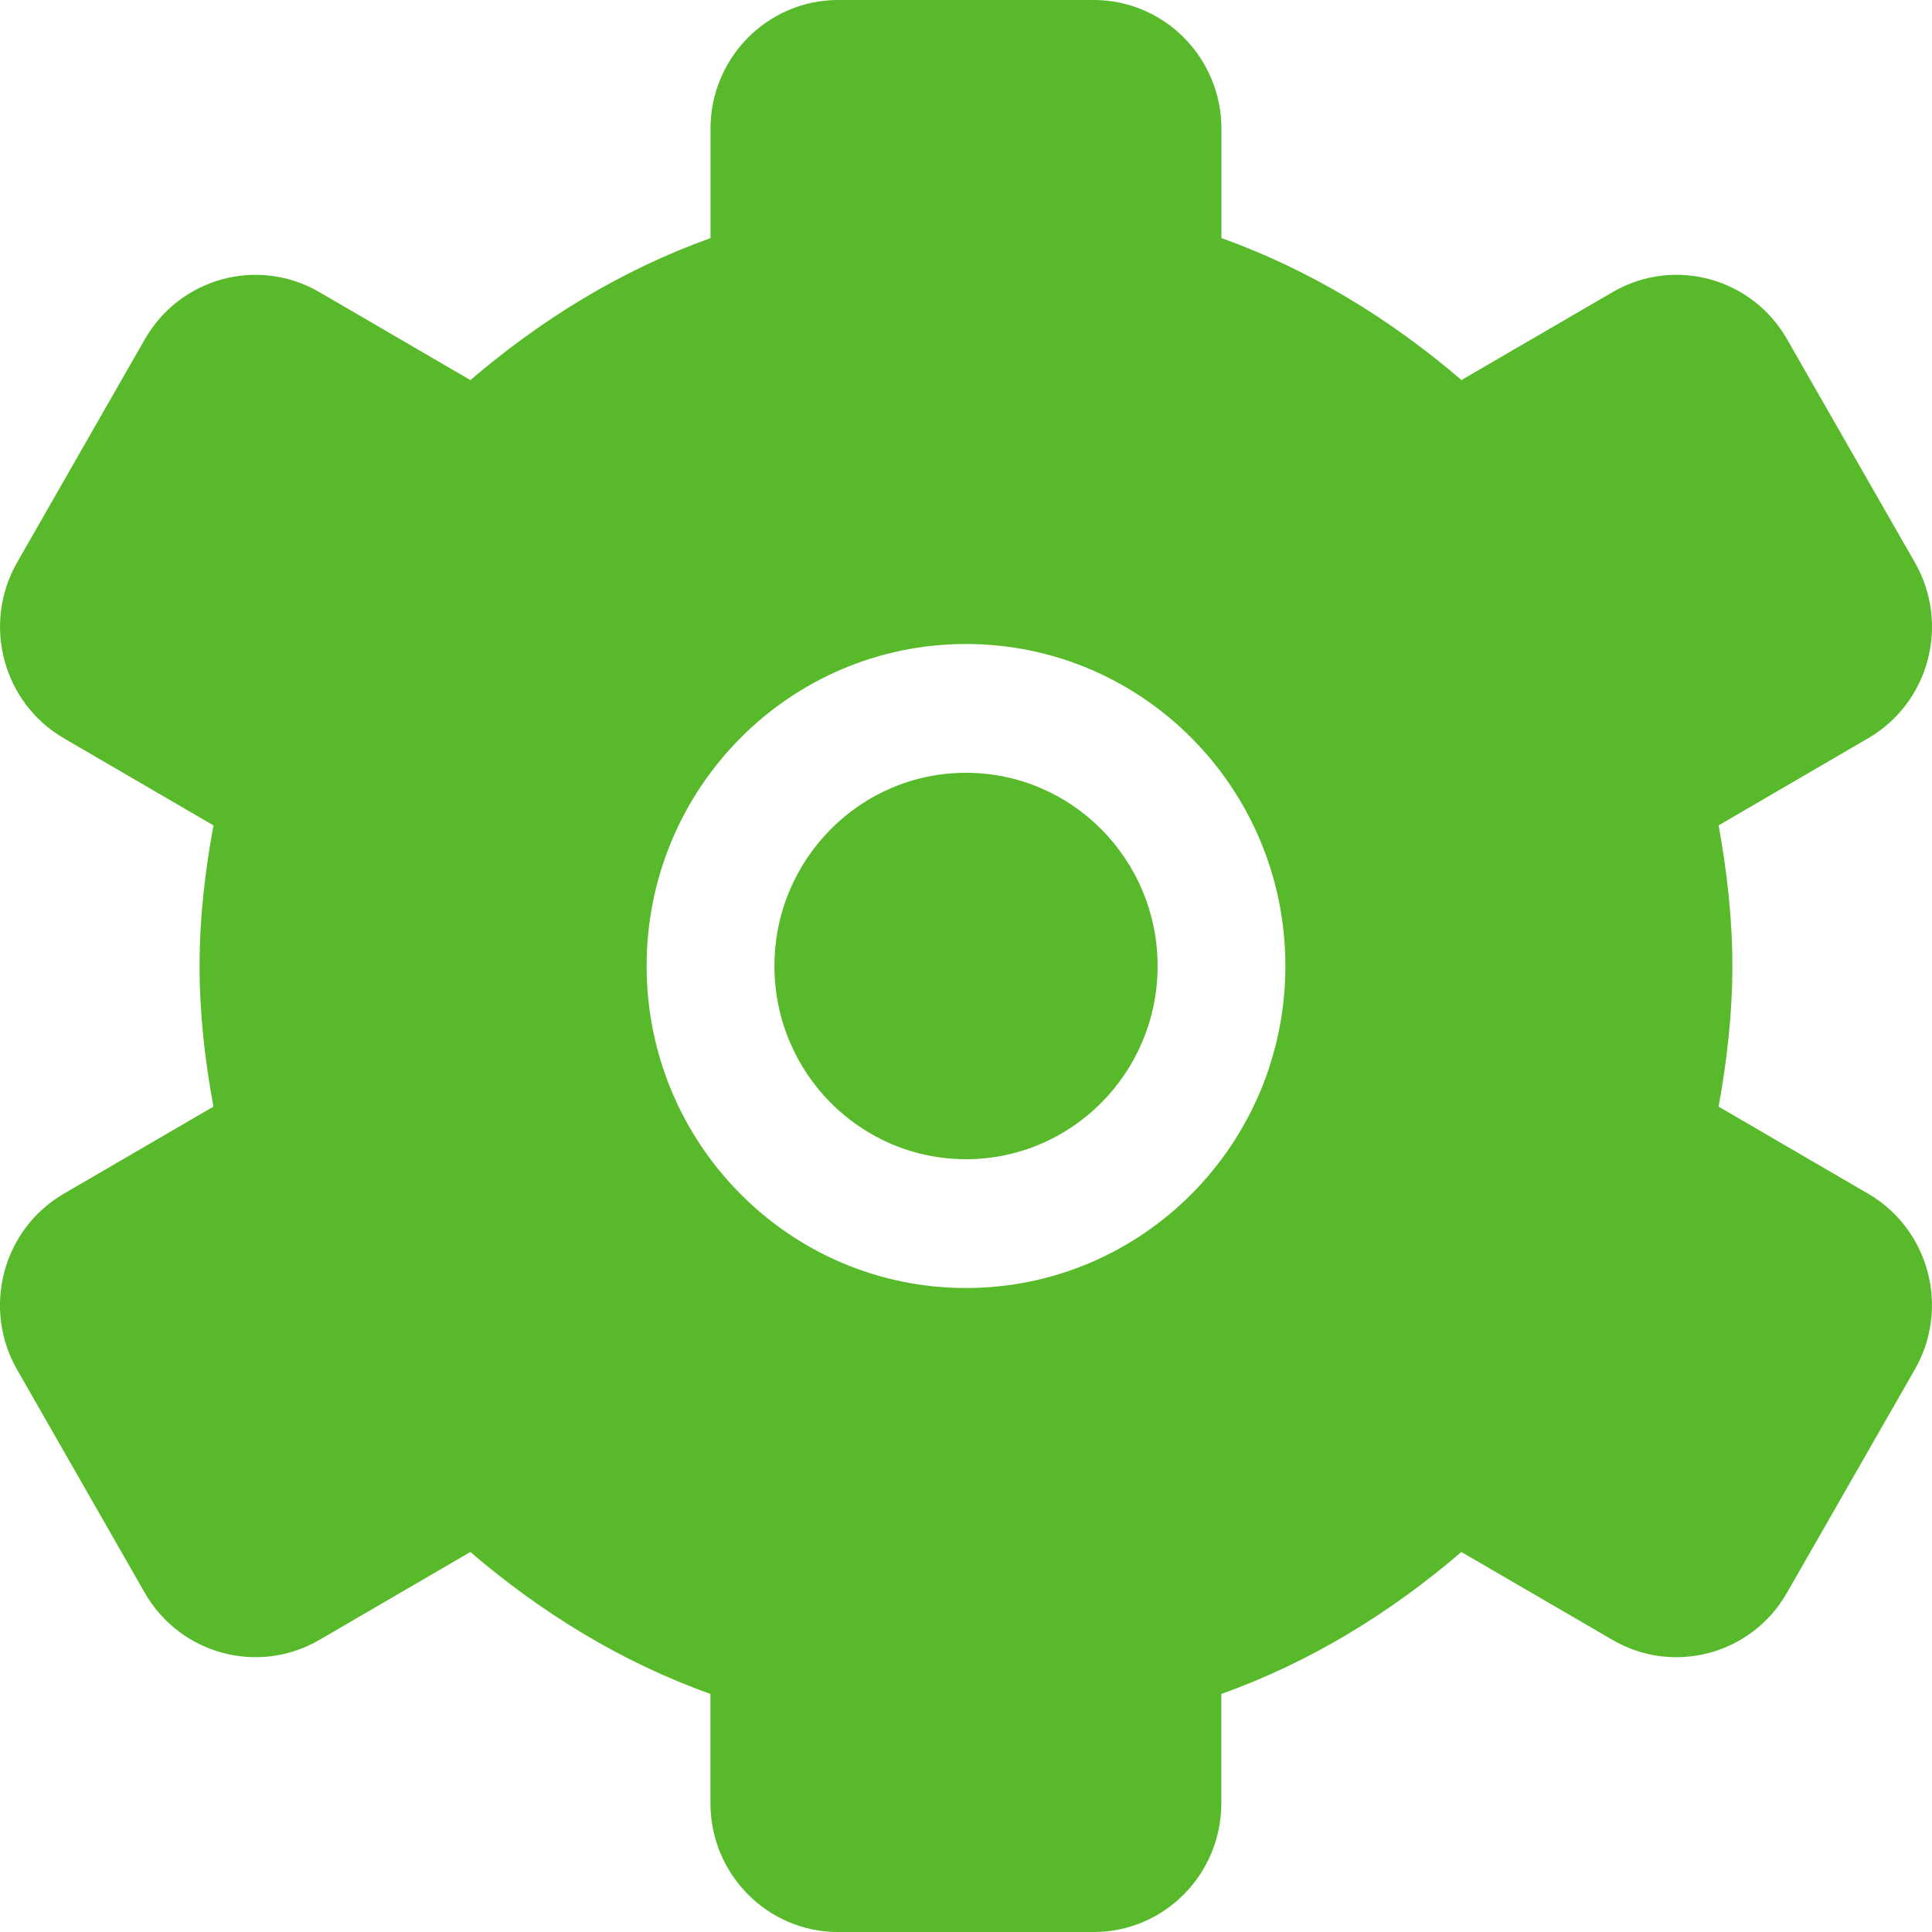 <?xml version="1.0" encoding="utf-8"?>
<!-- Generator: Adobe Illustrator 16.0.0, SVG Export Plug-In . SVG Version: 6.00 Build 0)  -->
<!DOCTYPE svg PUBLIC "-//W3C//DTD SVG 1.1//EN" "http://www.w3.org/Graphics/SVG/1.1/DTD/svg11.dtd">
<svg version="1.1" id="Layer_1" xmlns="http://www.w3.org/2000/svg" xmlns:xlink="http://www.w3.org/1999/xlink" x="0px" y="0px"
	 width="64px" height="64px" viewBox="0 0 64 64" enable-background="new 0 0 64 64" xml:space="preserve">
<g>
	<g>
		<g>
			<g>
				<path fill="#58BA2B" d="M-304-40v-47h-64v47 M-308-45h-55v-37h55V-45z"/>
			</g>
			<g>
				<path fill="#58BA2B" d="M-320.656-74.929l2.376,1.665l-7.344,9.227l-3.072-1.937c-0.544-0.346-1.271-0.263-1.712,0.202
					l-3.343,3.521l-3.082-5.587c0.455-0.534,0.735-1.203,0.735-1.946c0-1.718-1.473-3.11-3.29-3.11c-1.819,0-3.291,1.392-3.291,3.11
					c0,0.688,0.24,1.317,0.639,1.833l-6.443,10.449l-2.547-3.852c-0.249-0.378-0.678-0.601-1.158-0.582
					c-0.463,0.009-0.891,0.257-1.112,0.646l-6.793,11.795c-0.347,0.606-0.106,1.359,0.53,1.686c0.198,0.106,0.414,0.151,0.628,0.151
					c0.462,0,0.915-0.232,1.154-0.646l5.712-9.922l2.508,3.793c0.245,0.366,0.693,0.618,1.138,0.586
					c0.463-0.011,0.885-0.245,1.12-0.621l7.543-12.238c0.121,0.013,0.244,0.037,0.372,0.037c0.075,0,0.144-0.018,0.217-0.021
					l3.958,7.182c0.2,0.363,0.578,0.61,1.005,0.658c0.426,0.056,0.858-0.094,1.143-0.401l3.858-4.056l3.154,1.994
					c0.584,0.368,1.363,0.239,1.782-0.283l8.106-10.188l2.392,1.677l1.94-9.279L-320.656-74.929z M-339.388-67.915
					c-1.088,0-1.977-0.839-1.977-1.871c0-1.025,0.888-1.863,1.977-1.863c1.089,0,1.973,0.838,1.973,1.863
					C-337.415-68.754-338.298-67.915-339.388-67.915z"/>
			</g>
		</g>
	</g>
</g>
<g>
	<path fill="none" d="M-239-62.016v9.61c0,0.895,0.982,1.405,1.876,1.405H-230v6.925c0,0.891,0.295,2.075,1.204,2.075h9.594
		c0.909,0,1.202-1.185,1.202-2.075V-51h7.125c0.894,0,1.875-0.511,1.875-1.405v-9.61c0-0.895-0.981-0.984-1.875-0.984H-218v-7.328
		c0-0.894-0.293-1.672-1.202-1.672h-9.594c-0.909,0-1.204,0.778-1.204,1.672V-63h-7.124C-238.018-63-239-62.909-239-62.016z"/>
	<path fill="none" d="M-212.746-90c-1.015,0-22.197,0-22.197,0s0.006,0.024-0.167,0.024c-0.39,0-0.891,0.172-0.891,0.962
		c0,0.822,0,5.014,0,7.014h24v-6.888C-212-88.888-211.732-90-212.746-90z"/>
	<path fill="#58BA2B" d="M-193.623-82h-13.264c0.015-3,0.042-8.088-0.01-8.803c-0.066-0.946-0.167-1.782-1.419-2.965
		c-0.934-0.882-2.279-1.005-2.904-1.005c-0.213,0-0.343,0.006-0.343,0.006s-10.618-0.024-18.152-0.024
		c-3.769,0-6.767,0.004-7.282,0.021c-1.547,0.051-2.445,0.557-3.283,1.648c-0.836,1.091-0.72,2.333-0.72,2.333V-82h-13.375
		c-0.896,0-1.625,0.633-1.625,1.53v45.973c0,0.897,0.728,1.497,1.625,1.497h60.753c0.896,0,1.623-0.6,1.623-1.497v-45.974
		C-192-81.367-192.728-82-193.623-82z M-230-63v-7.328c0-0.894,0.295-1.672,1.204-1.672h9.594c0.909,0,1.202,0.778,1.202,1.672V-63
		h7.125c0.894,0,1.875,0.09,1.875,0.984v9.61c0,0.895-0.981,1.405-1.875,1.405H-218v6.925c0,0.891-0.293,2.075-1.202,2.075h-9.594
		c-0.909,0-1.204-1.185-1.204-2.075V-51h-7.124c-0.894,0-1.876-0.511-1.876-1.405v-9.61c0-0.894,0.982-0.984,1.876-0.984H-230z
		 M-236-82c0-2,0-6.191,0-7.014c0-0.79,0.501-0.962,0.891-0.962c0.173,0,0.167-0.024,0.167-0.024s21.183,0,22.197,0
		c1.013,0,0.746,1.112,0.746,1.112V-82H-236z"/>
</g>
<path fill="#58BA2B" d="M-69.293-58.125l-0.066-0.003l0.105-0.046l1.177-0.524c-0.069-0.244-0.14-0.486-0.213-0.728
	c-0.23-0.746-0.503-1.474-0.926-2.139l-1.32,0.435l1.003-1.006c-0.633-0.809-1.255-1.646-2.099-2.252l-1.078,0.883l0.57-1.297
	c-0.872-0.532-1.76-1.104-2.768-1.35l-0.686,1.218l0.059-1.41c-0.993-0.222-2.043-0.371-3.062-0.273l-0.2,1.393l-0.451-1.328
	c-1.034,0.042-2.019,0.458-2.967,0.822l0.321,1.376l-0.898-1.067c-0.943,0.437-1.709,1.15-2.473,1.833l0.799,1.171l-1.22-0.67
	c-0.715,0.754-1.176,1.687-1.654,2.601l1.17,0.804l-1.374-0.182c-0.377,0.973-0.515,1.993-0.578,3.027l1.34,0.326l-0.726,0.176
	l-0.614,0.149c0.063,1.034,0.201,2.054,0.578,3.027l1.374-0.182l-1.17,0.804c0.479,0.914,0.939,1.847,1.654,2.601l1.22-0.67
	l-0.798,1.171c0.763,0.683,1.53,1.396,2.472,1.832l0.898-1.067l-0.321,1.377c0.95,0.364,1.936,0.779,2.967,0.821l0.451-1.327
	l0.201,1.393c1.019,0.096,2.068-0.053,3.061-0.274l-0.059-1.41l0.686,1.218c1.01-0.247,1.896-0.818,2.768-1.351l-0.57-1.296
	l1.078,0.883c0.843-0.606,1.465-1.443,2.099-2.253l-1.001-1.006l1.318,0.434c0.561-0.878,0.857-1.87,1.139-2.866l-1.282-0.57
	l1.379-0.075c0.171-1.026,0.171-2.053,0-3.079L-69.293-58.125z M-73.244-56.337c-0.094,2.543-2.18,4.578-4.746,4.578
	c-2.567,0-4.652-2.034-4.746-4.578c-0.002-0.059-0.009-0.117-0.009-0.176c0-2.626,2.128-4.755,4.755-4.755
	c2.625,0,4.755,2.129,4.755,4.755C-73.235-56.454-73.242-56.396-73.244-56.337z M-64.632-69.408h-0.947l-0.416-2.309h-3.706
	l-1.231-5.722h-10.869l-3.407,5.722l-0.874,1.468l-3.989,6.703l-0.614,1.03l-1.14-0.368l-7.083-2.291
	c2.322,2.163,3.785,5.237,3.785,8.662c0,0.06-0.008,0.117-0.008,0.176h5.31c-0.001-0.06-0.009-0.117-0.009-0.176
	c0-6.541,5.301-11.841,11.841-11.841c4.936,0,9.163,3.021,10.941,7.314l2.409-3.129l-0.417-2.327h0.424
	c0.35,0,0.632-0.652,0.632-1.455C-64-68.756-64.282-69.408-64.632-69.408z M-71.801-71.717h-7.4c-0.416,0-0.751-0.336-0.751-0.752
	V-75.4c0-0.415,0.335-0.752,0.751-0.752h6.447c0.415,0,0.823,0.329,0.91,0.735l0.638,2.965
	C-71.118-72.045-71.384-71.717-71.801-71.717z M-98.335-58.128l1.283-0.57c-0.283-0.995-0.581-1.987-1.14-2.866l-1.319,0.434
	l1.001-1.006c-0.633-0.809-1.255-1.646-2.098-2.252l-1.079,0.883l0.571-1.296c-0.871-0.533-1.759-1.104-2.766-1.351l-0.688,1.218
	l0.06-1.41c-0.995-0.222-2.043-0.371-3.062-0.273l-0.199,1.393l-0.451-1.328c-1.033,0.042-2.018,0.458-2.968,0.822l0.323,1.376
	l-0.898-1.067c-0.943,0.437-1.709,1.15-2.473,1.833l0.799,1.171l-0.841-0.461l-0.378-0.208c-0.717,0.754-1.175,1.687-1.654,2.601
	l1.169,0.804l-1.374-0.182c-0.377,0.973-0.515,1.993-0.577,3.027l1.338,0.326l-1.338,0.325c0.062,1.034,0.2,2.054,0.577,3.027
	l1.374-0.182l-1.169,0.804c0.479,0.914,0.939,1.847,1.654,2.601l1.219-0.669l-0.799,1.171c0.764,0.683,1.53,1.396,2.473,1.832
	l0.898-1.067l-0.321,1.377c0.948,0.364,1.934,0.779,2.966,0.821l0.451-1.327l0.199,1.393c1.02,0.096,2.069-0.053,3.063-0.274
	l-0.06-1.41l0.688,1.218c1.007-0.247,1.896-0.818,2.768-1.351l-0.571-1.296l1.078,0.883c0.842-0.606,1.465-1.443,2.098-2.253
	l-1.001-1.006l1.319,0.434c0.559-0.878,0.857-1.87,1.14-2.866l-1.283-0.57l1.379-0.075c0.077-0.454,0.112-0.908,0.121-1.362
	c0.012-0.572-0.025-1.144-0.121-1.717L-98.335-58.128z M-102.219-56.337c-0.095,2.543-2.179,4.578-4.746,4.578
	c-2.567,0-4.652-2.034-4.747-4.578c-0.001-0.059-0.009-0.117-0.009-0.176c0-2.626,2.129-4.755,4.756-4.755
	c2.625,0,4.755,2.129,4.755,4.755C-102.21-56.454-102.217-56.396-102.219-56.337z M-114.282-65.812
	c1.651-1.301,3.654-2.17,5.844-2.442l-5.844-1.889V-65.812z M-106.965-59.717c-1.769,0-3.204,1.434-3.204,3.204
	c0,0.06,0.014,0.117,0.018,0.176c0.094,1.686,1.478,3.027,3.187,3.027c1.709,0,3.092-1.341,3.187-3.027
	c0.003-0.06,0.017-0.116,0.017-0.176C-103.761-58.283-105.196-59.717-106.965-59.717z M-91.362-64.314l4.405-7.403l0.388-0.65
	l3.262-5.481l0.65-1.094h18.017v-2.68h-59.912L-128-76.156l13.736,4.439L-91.362-64.314z M-92.648-79.485l-4.269,7.768l-1.578,2.871
	l-1.637-0.467l1.382-2.403l4.465-7.768H-92.648z M-98.165-79.485l-4.294,7.768l-0.743,1.343l-1.6-0.456l0.512-0.887l4.489-7.768
	H-98.165z M-103.68-79.485l-4.23,7.583l-1.563-0.443l4.157-7.139H-103.68z M-110.832-79.485h1.637l-3.424,6.055l-1.525-0.43
	L-110.832-79.485z M-122.034-76.486l-1.452-0.406l1.623-2.593h1.636L-122.034-76.486z M-117.327-74.958l-1.489-0.419l2.469-4.108
	h1.636L-117.327-74.958z M-77.99-59.717c-1.77,0-3.204,1.434-3.204,3.204c0,0.06,0.015,0.117,0.019,0.176
	c0.093,1.686,1.475,3.027,3.185,3.027s3.092-1.341,3.187-3.027c0.002-0.06,0.018-0.116,0.018-0.176
	C-74.786-58.283-76.22-59.717-77.99-59.717z"/>
<g>
	<g>
		<g>
			<g>
				<path fill="#58BA2B" d="M60.436-46.502l-10.838-3.366v-11.729c0-1.321-1.074-2.402-2.402-2.402
					c-1.328,0-2.402,1.081-2.402,2.402v16.864l-2.225-3.851c-0.657-1.145-2.129-1.542-3.28-0.876
					c-1.146,0.661-1.538,2.132-0.876,3.277l7.501,12.996C46.356-32.425,47.158-32,47.984-32h11.118c1.021,0,1.928-0.64,2.265-1.604
					l2.382-6.747C63.912-40.829,64-41.337,64-41.871C64-44.091,62.486-45.954,60.436-46.502z"/>
			</g>
			<path fill="#58BA2B" d="M37.105-40.771c-1.185,1.156-2.472,1.928-3.825,2.227v-15.215h7.673v-2.56h-7.673v-15.361h10.322
				c0.224,1.514,0.377,3.092,0.468,4.71c0.755-0.441,1.603-0.719,2.517-0.809c-0.09-1.334-0.22-2.637-0.395-3.902h10.225
				c0.767,2.426,1.18,5.007,1.18,7.681c0,2.675-0.413,5.254-1.18,7.681h-2.981v2.56h2.011c-0.221,0.5-0.488,0.974-0.735,1.457
				l6.239,1.938C62.904-54.502,64-59.121,64-64c0-17.673-14.327-32-32-32S0-81.673,0-64c0,17.674,14.327,32,32,32
				c3.26,0,6.401-0.49,9.364-1.395L37.105-40.771z M55.449-74.239h-9.677c-1.178-6.123-3.399-11.101-6.308-14.243
				C46.636-86.29,52.469-81.031,55.449-74.239z M33.281-89.455c4.43,0.976,8.148,6.962,9.861,15.216h-9.861V-89.455z M24.536-88.481
				c-2.907,3.142-5.131,8.12-6.304,14.243H8.553C11.531-81.031,17.365-86.29,24.536-88.481z M6.399-64
				c0-2.674,0.417-5.254,1.182-7.681h10.227c-0.334,2.431-0.526,4.993-0.526,7.681s0.191,5.254,0.526,7.681H7.581
				C6.817-58.746,6.399-61.325,6.399-64z M8.553-53.759h9.679c1.178,6.121,3.397,11.103,6.304,14.243
				C17.365-41.708,11.531-46.969,8.553-53.759z M30.721-38.544c-4.432-0.976-8.148-6.96-9.863-15.215h9.863V-38.544z M30.721-56.319
				H20.399c-0.361-2.423-0.561-5.003-0.561-7.681s0.196-5.254,0.561-7.681h10.321V-56.319z M30.721-74.239h-9.863
				c1.714-8.254,5.431-14.24,9.863-15.216V-74.239z"/>
		</g>
	</g>
</g>
<g>
	<g>
		<path fill="#58BA2B" d="M-327.582,55.115c0-0.686-0.562-1.246-1.247-1.246h-14.345c-0.685,0-1.245,0.561-1.245,1.246l0,0
			c0,0.684,0.56,1.245,1.245,1.245h14.345C-328.144,56.36-327.582,55.799-327.582,55.115L-327.582,55.115z"/>
		<path fill="#58BA2B" d="M-336,10.762c0.685,0,1.246-0.56,1.246-1.246V1.498c0-0.685-0.561-1.246-1.246-1.246l0,0
			c-0.685,0-1.246,0.561-1.246,1.246v8.019C-337.246,10.202-336.685,10.762-336,10.762L-336,10.762z"/>
		<path fill="#58BA2B" d="M-325.255,13.641c0.594,0.342,1.359,0.138,1.702-0.456l4.008-6.943c0.343-0.594,0.138-1.358-0.456-1.701
			l0,0c-0.593-0.342-1.358-0.137-1.701,0.456l-4.009,6.943C-326.053,12.533-325.847,13.299-325.255,13.641L-325.255,13.641z"/>
		<path fill="#58BA2B" d="M-317.389,21.509c0.343,0.592,1.109,0.797,1.702,0.455l6.943-4.011c0.594-0.342,0.799-1.106,0.456-1.699
			l0,0c-0.343-0.594-1.109-0.799-1.701-0.456l-6.944,4.009C-317.526,20.148-317.73,20.914-317.389,21.509L-317.389,21.509z"/>
		<path fill="#58BA2B" d="M-314.508,32.253c0,0.687,0.561,1.247,1.244,1.246h8.02c0.685,0,1.245-0.56,1.245-1.246l0,0
			c0-0.684-0.561-1.245-1.245-1.245h-8.02C-313.95,31.008-314.508,31.569-314.508,32.253L-314.508,32.253z"/>
		<path fill="#58BA2B" d="M-346.746,13.641c0.593-0.342,0.799-1.107,0.457-1.701l-4.01-6.944c-0.343-0.592-1.107-0.797-1.702-0.455
			l0,0c-0.593,0.343-0.797,1.107-0.455,1.701l4.009,6.943C-348.104,13.778-347.339,13.982-346.746,13.641L-346.746,13.641z"/>
		<path fill="#58BA2B" d="M-354.612,21.509c0.343-0.595,0.138-1.36-0.455-1.702l-6.945-4.01c-0.593-0.342-1.358-0.137-1.702,0.455
			l0,0c-0.341,0.595-0.135,1.358,0.458,1.701l6.944,4.01C-355.719,22.305-354.955,22.1-354.612,21.509L-354.612,21.509z"/>
		<path fill="#58BA2B" d="M-357.492,32.253c0-0.686-0.56-1.245-1.244-1.246h-8.019c-0.685,0.001-1.246,0.561-1.246,1.246l0,0
			c0,0.685,0.561,1.246,1.246,1.246h8.019C-358.051,33.499-357.492,32.938-357.492,32.253L-357.492,32.253z"/>
		<path fill="#58BA2B" d="M-327.582,58.534c0-0.686-0.562-1.245-1.247-1.245h-14.345c-0.685,0-1.245,0.56-1.245,1.245l0,0
			c0,0.686,0.56,1.245,1.245,1.245h14.345C-328.144,59.779-327.582,59.22-327.582,58.534L-327.582,58.534z"/>
		<path fill="#58BA2B" d="M-340.206,60.708c0.584,1.766,2.246,3.04,4.206,3.04c1.96,0,3.62-1.274,4.205-3.04H-340.206z"/>
		<path fill="#58BA2B" d="M-336,14.721c-9.683,0-17.532,7.851-17.532,17.532c0,5.146,2.219,9.778,5.754,12.985
			c0.007,0.005,0.527,0.442,0.78,0.662c1.662,1.443,2.582,3.67,2.582,6.044h16.831c0-2.374,0.922-4.601,2.583-6.044
			c0.253-0.22,0.773-0.657,0.781-0.662c3.534-3.207,5.753-7.839,5.753-12.985C-318.468,22.571-326.318,14.721-336,14.721z
			 M-334.781,40.539v1.566c0,0.306-0.117,0.612-0.35,0.847c-0.234,0.232-0.54,0.349-0.846,0.349h-0.264
			c-0.306,0-0.612-0.115-0.844-0.349c-0.233-0.234-0.351-0.541-0.351-0.847v-1.376c-1.814-0.081-3.574-0.568-4.603-1.165
			l0.812-3.168c1.138,0.623,2.735,1.191,4.497,1.191c1.542,0,2.599-0.595,2.599-1.68c0-1.028-0.866-1.678-2.871-2.354
			c-2.897-0.976-4.875-2.329-4.875-4.956c0-2.384,1.68-4.253,4.577-4.821v-1.377c0-0.306,0.116-0.612,0.35-0.844
			c0.234-0.233,0.539-0.35,0.845-0.35h0.264c0.306,0,0.61,0.116,0.846,0.35c0.233,0.231,0.35,0.538,0.35,0.844v1.188
			c1.814,0.081,3.033,0.46,3.926,0.894l-0.785,3.061c-0.704-0.299-1.949-0.921-3.9-0.921c-1.761,0-2.329,0.759-2.329,1.516
			c0,0.894,0.948,1.463,3.25,2.329c3.223,1.138,4.522,2.626,4.522,5.064C-329.961,37.939-331.668,39.999-334.781,40.539z"/>
	</g>
</g>
<g>
	<g>
		<polygon fill="#58BA2B" points="-206.994,3.217 -237.224,17.498 -200.167,17.498 		"/>
		<path fill="#58BA2B" d="M-209.628,46.534c-3.423,0-6.196-2.776-6.196-6.199c0-3.42,2.773-6.194,6.196-6.194H-192V22.322
			c0-1.106-0.899-2.005-2.004-2.005c-98.295,0,60.234,0-54.837,0c-1.737,0-3.149-1.41-3.149-3.146c0-1.737,1.413-3.149,3.149-3.149
			h11.94l8.485-4.008h-20.425c-3.947,0-7.159,3.21-7.159,7.158v36.454c0,3.946,3.212,7.158,7.159,7.158h54.837
			c1.105,0,2.004-0.899,2.004-2.006V46.534H-209.628z"/>
		<circle fill="#58BA2B" cx="-209.628" cy="40.336" r="3.036"/>
	</g>
</g>
<g>
	<g>
		<polygon fill="#58BA2B" points="-139.417,37.296 -144,41.875 -137.424,45.56 -130.777,38.914 		"/>
		<polygon fill="#58BA2B" points="-104.983,13.117 -136.118,6.136 -143.292,13.312 -119.059,27.193 		"/>
		<path fill="#58BA2B" d="M-80.012,0.012c0,0-5.912-0.686-14.711,8.112l-39.537,39.209l4.436,2.485L-121.882,64l4.583-4.586
			l-2.444-13.076l10.63-10.627l15.802,27.579l7.174-7.175l-7.949-35.435l5.958-5.96C-79.331,5.925-80.012,0.012-80.012,0.012z"/>
	</g>
</g>
<g id="_x31__54_">
	<g>
		<path fill="#58BA2B" d="M31.999,25.6c-3.503,0-6.345,2.867-6.345,6.4c0,3.536,2.842,6.4,6.345,6.4c3.505,0,6.348-2.865,6.348-6.4
			C38.347,28.467,35.504,25.6,31.999,25.6z M61.884,39.543l-4.953-2.885c0.274-1.515,0.456-3.06,0.456-4.658
			c0-1.596-0.181-3.144-0.456-4.658l4.953-2.886c2.025-1.176,2.717-3.787,1.547-5.827l-4.233-7.392
			c-1.164-2.04-3.752-2.74-5.777-1.561l-5.008,2.913c-2.338-2.006-4.998-3.646-7.952-4.703V4.266C40.461,1.91,38.567,0,36.229,0
			h-8.462c-2.337,0-4.231,1.911-4.231,4.267v3.621c-2.953,1.057-5.61,2.696-7.953,4.703L10.58,9.677
			c-2.025-1.18-4.613-0.479-5.782,1.561l-4.23,7.392c-1.167,2.04-0.476,4.65,1.549,5.827l4.955,2.886
			C6.792,28.856,6.611,30.404,6.611,32c0,1.598,0.18,3.144,0.459,4.658l-4.955,2.885c-2.025,1.177-2.716,3.788-1.549,5.828
			l4.23,7.392c1.169,2.039,3.757,2.74,5.782,1.562l5.003-2.913c2.342,2.006,5,3.648,7.953,4.702v3.62
			c0,2.356,1.895,4.267,4.231,4.267h8.462c2.338,0,4.231-1.91,4.231-4.267v-3.62c2.955-1.054,5.614-2.696,7.952-4.702l5.008,2.913
			c2.024,1.179,4.613,0.478,5.777-1.562l4.233-7.392C64.601,43.331,63.909,40.721,61.884,39.543z M31.999,42.667
			c-5.841,0-10.579-4.775-10.579-10.667s4.738-10.667,10.579-10.667c5.843,0,10.581,4.775,10.581,10.667
			S37.842,42.667,31.999,42.667z"/>
	</g>
</g>
</svg>

